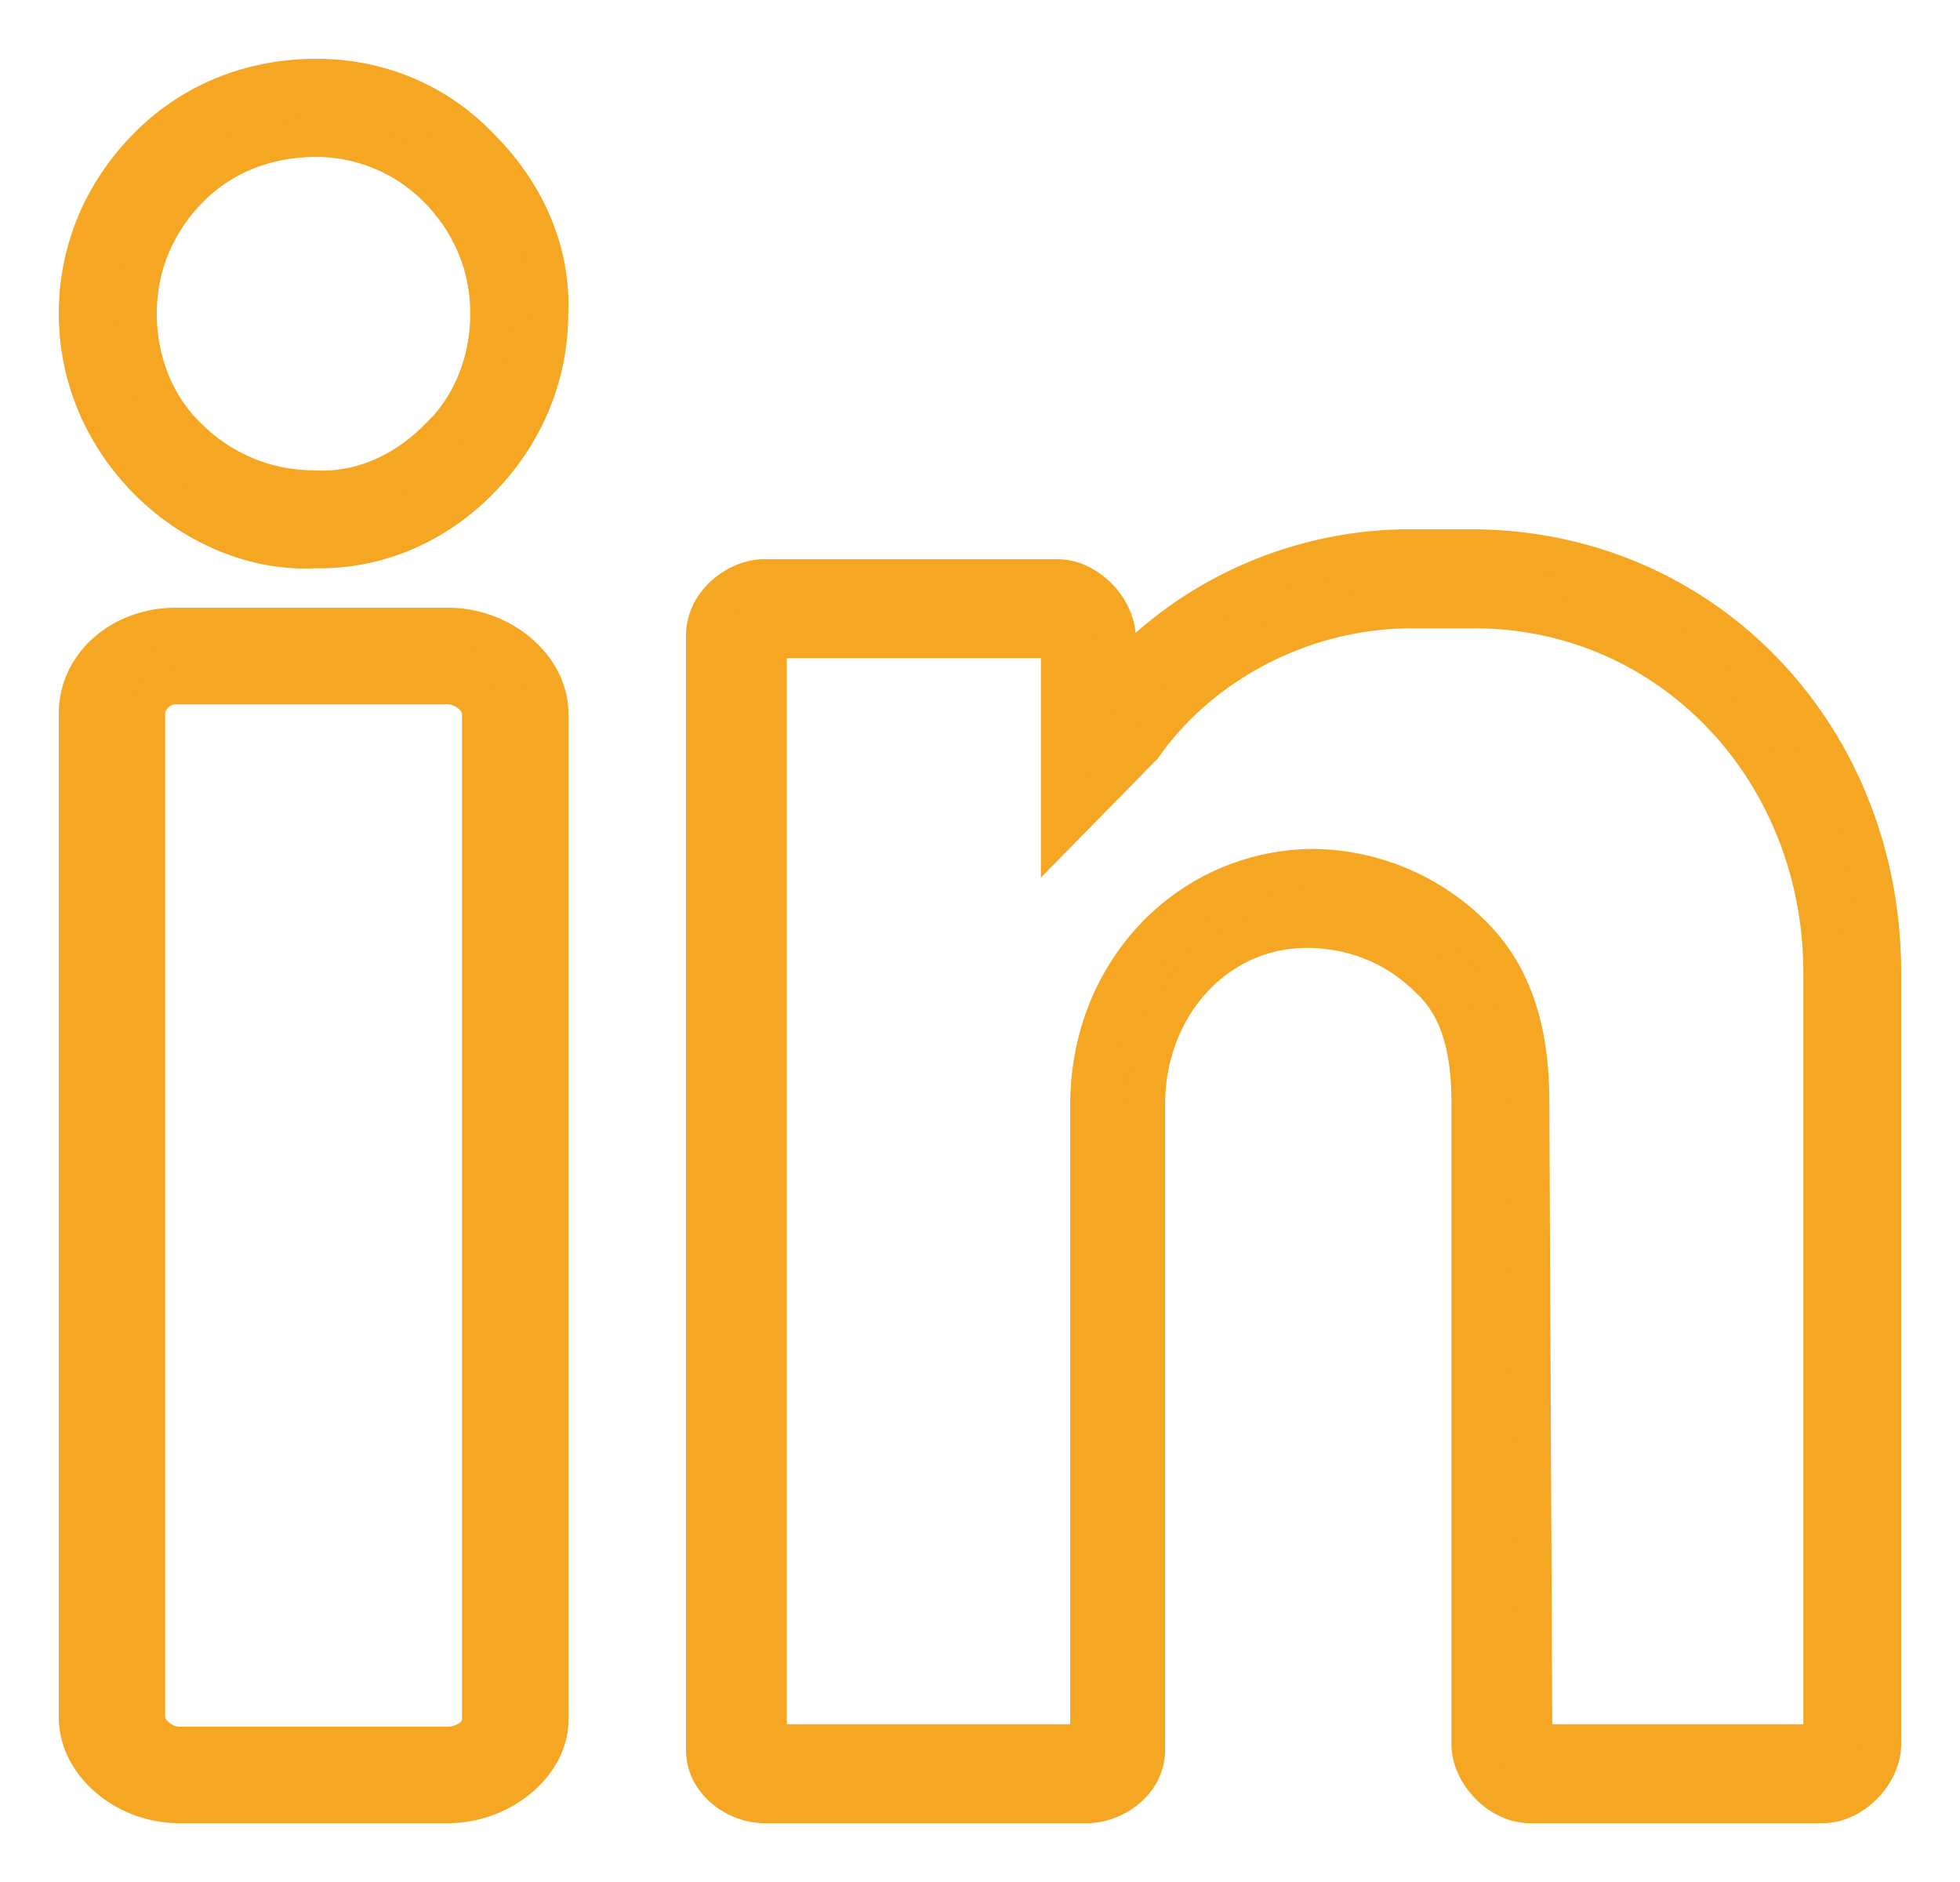 <svg xmlns="http://www.w3.org/2000/svg" width="25" height="24" viewBox="0 0 25 24"><g fill="#F5A623" fill-rule="nonzero" stroke="#F5A623" stroke-width=".5"><path d="M4.036 1c-.825 0-1.574.3-2.136.862-.6.6-.9 1.35-.9 2.137 0 .824.337 1.574.9 2.136.562.562 1.349.9 2.099.862h.075c.75 0 1.461-.3 2.024-.862.562-.562.9-1.312.9-2.136.037-.788-.3-1.537-.863-2.1C5.573 1.3 4.823 1 4.036 1zm1.537 4.61c-.412.413-.975.675-1.574.638a2.275 2.275 0 0 1-1.575-.638C1.974 5.198 1.75 4.598 1.75 4c0-.6.225-1.162.674-1.612.413-.412.975-.637 1.612-.637.562 0 1.125.225 1.537.637.45.45.675 1.012.675 1.612 0 .6-.225 1.199-.675 1.611zM5.714 8H2.243C1.557 8 1 8.476 1 9.098v12.804C1 22.488 1.6 23 2.286 23h3.428C6.4 23 7 22.488 7 21.939V9.098C7 8.512 6.4 8 5.714 8zm.429 13.939c0 .183-.214.33-.429.33H2.286c-.215 0-.429-.184-.429-.367V9.098c0-.183.172-.366.386-.366h3.471c.215 0 .429.183.429.366v12.841zM18.763 7h-.785c-1.46 0-2.843.648-3.741 1.676v-.533c0-.381-.374-.762-.748-.762h-3.74c-.338 0-.749.305-.749.724v14.21c0 .418.411.685.748.685h4.115c.337 0 .748-.267.748-.686v-8.228c0-1.257.898-2.248 2.057-2.248.599 0 1.16.229 1.571.648.374.343.524.876.524 1.562v8.19c0 .381.374.762.748.762h3.74c.375 0 .749-.38.749-.762V12.41C24 9.362 21.718 7 18.763 7zm4.489 15.2l-.038.038H19.55l-.038-8.19c0-.915-.224-1.6-.71-2.096a2.915 2.915 0 0 0-2.095-.876c-1.571.038-2.806 1.334-2.806 3.01v8.152H9.786V8.143h3.703l.037.038v2.4l1.01-1.029.038-.038c.748-1.066 2.057-1.752 3.44-1.752h.786c2.507 0 4.452 2.057 4.452 4.648v9.79z"/></g></svg>
